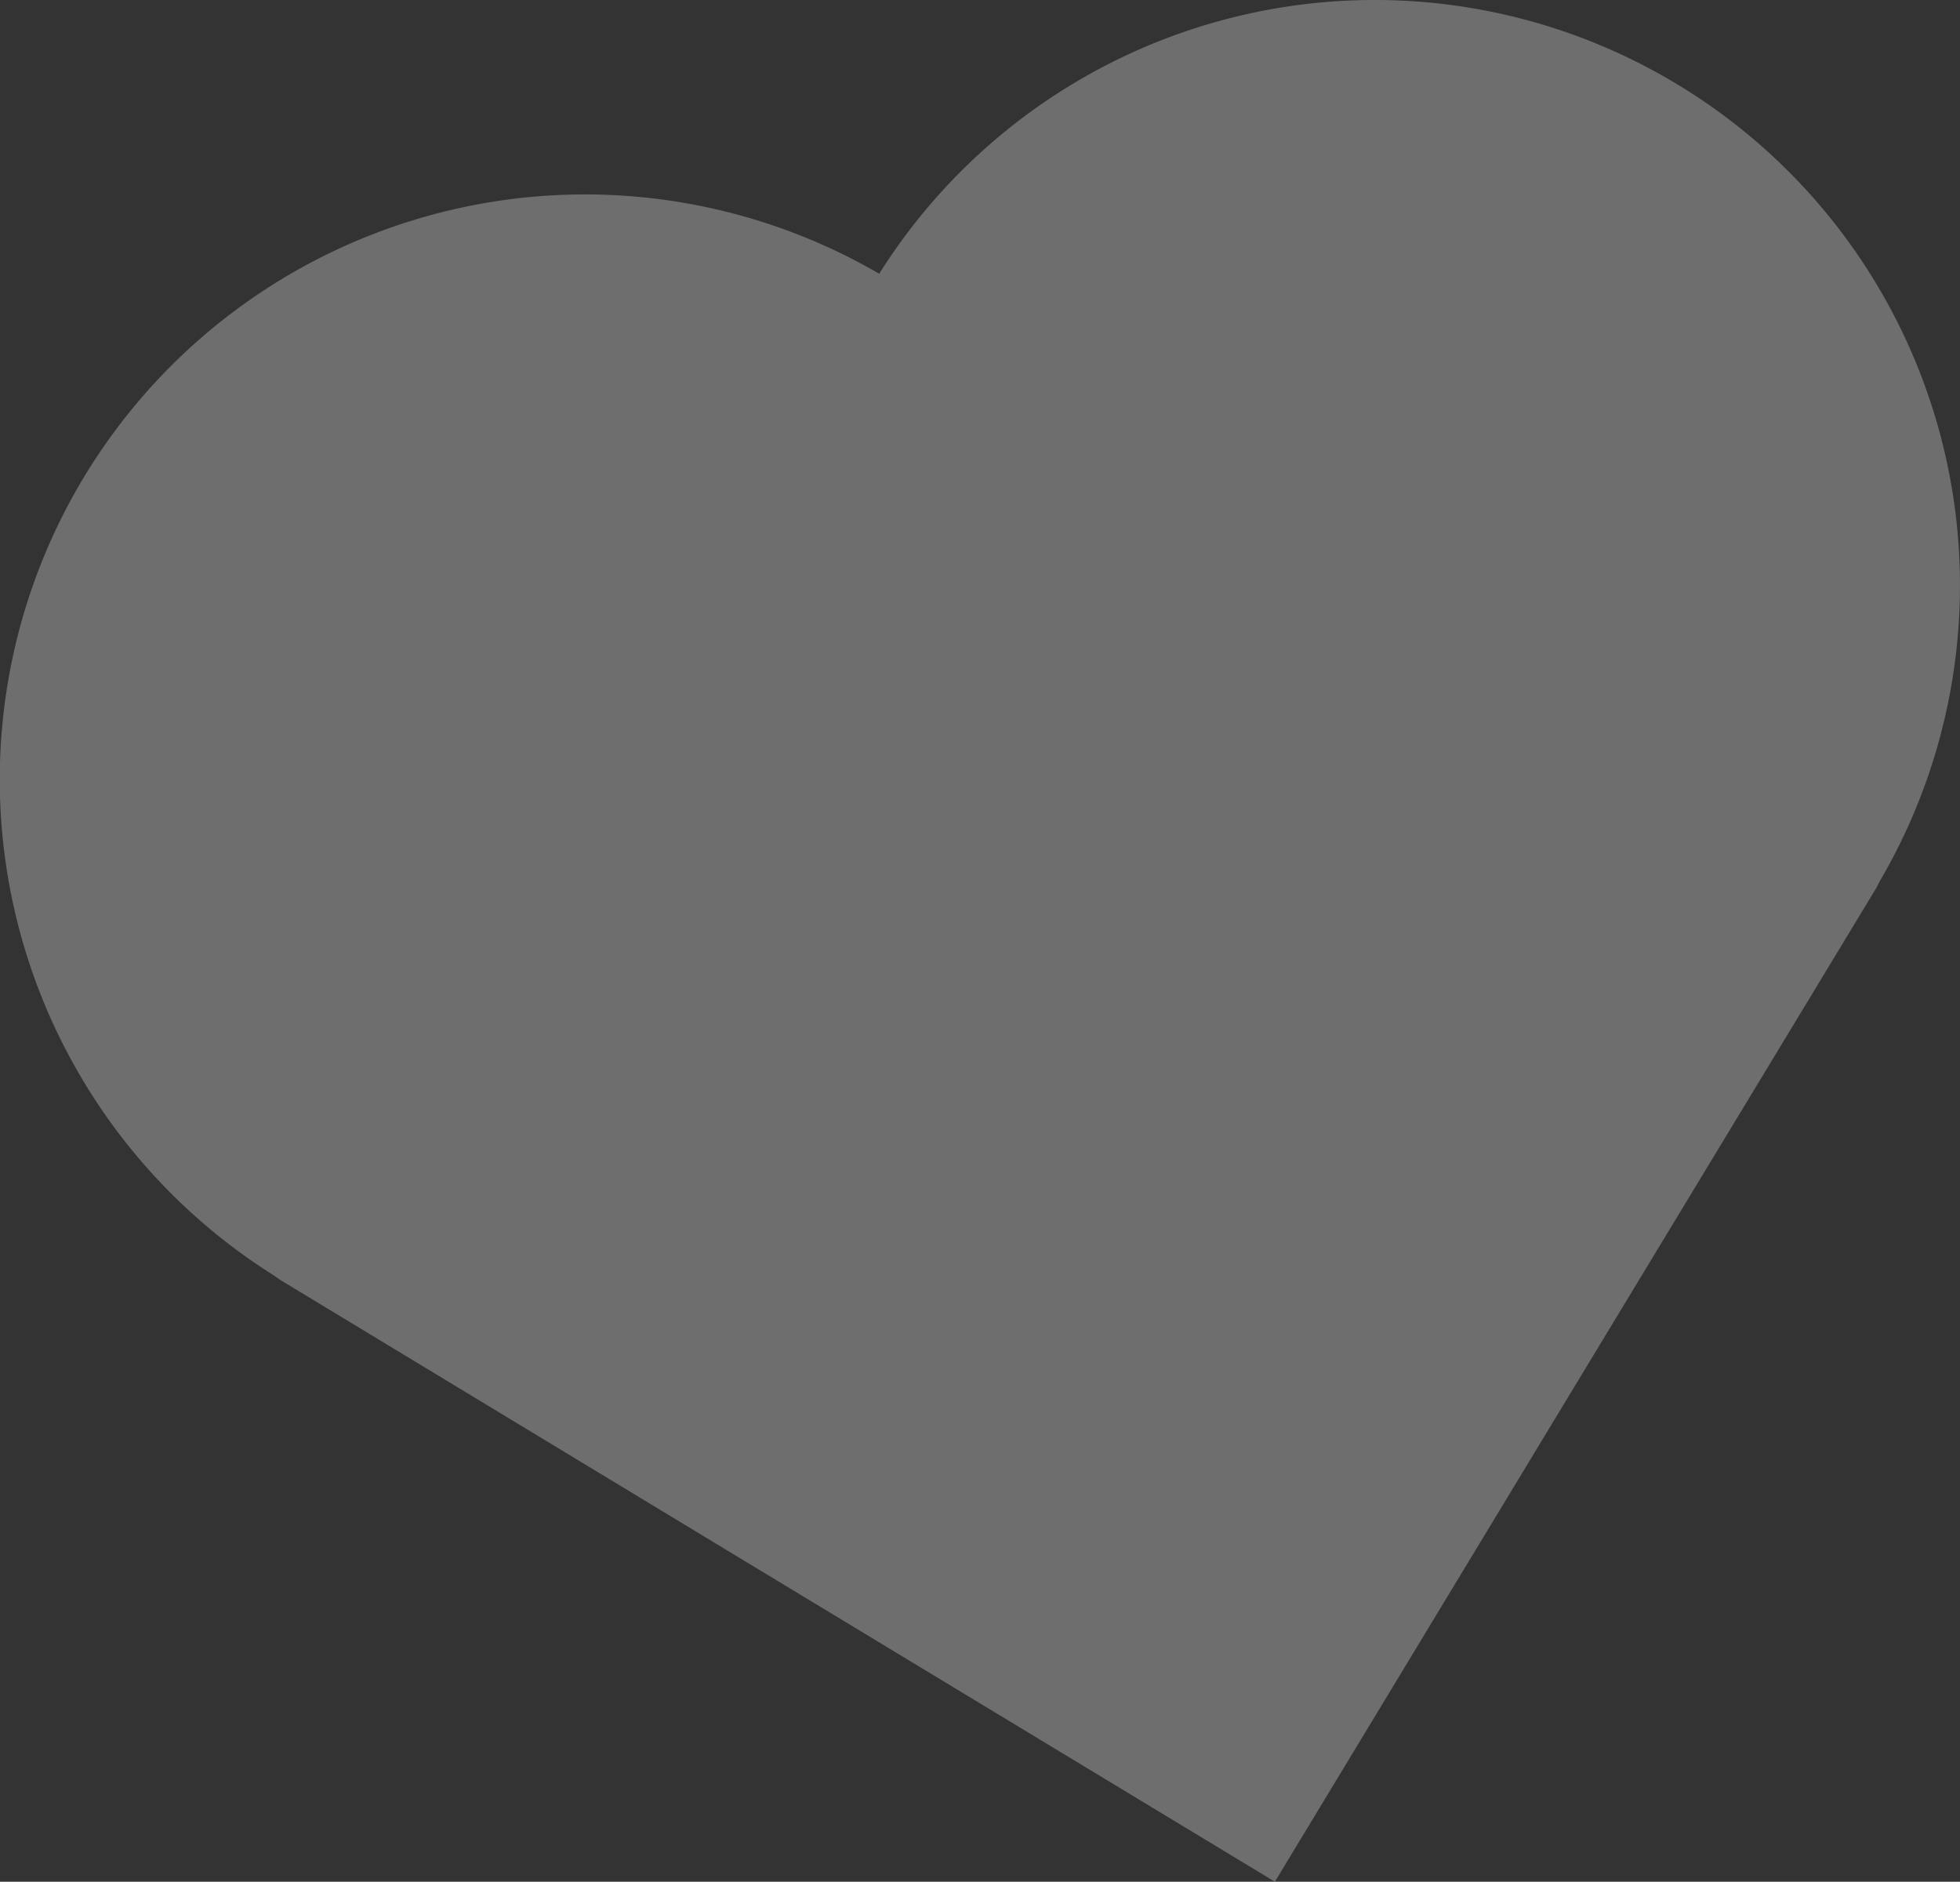 <svg xmlns="http://www.w3.org/2000/svg" viewBox="0 0 173.88 166.9"><rect x="0" y="0" width="173.88" height="166.9" fill="#333333" stroke="none"/><defs><style>.a{isolation:isolate;}.b{fill:#fff;opacity:0.29;mix-blend-mode:soft-light;}</style></defs><title>extra1</title><g class="a"><path class="b" d="M148.85,7.51h0A51.92,51.92,0,0,0,78,24.28a51.94,51.94,0,0,0-70.53,18h0a51.93,51.93,0,0,0,16.74,70.79c.28.18.53.38.81.55l39.5,23.9L113.1,166.9l29.39-48.56L166.4,78.85c.17-.29.29-.58.46-.86A51.92,51.92,0,0,0,148.85,7.51Z"/></g></svg>